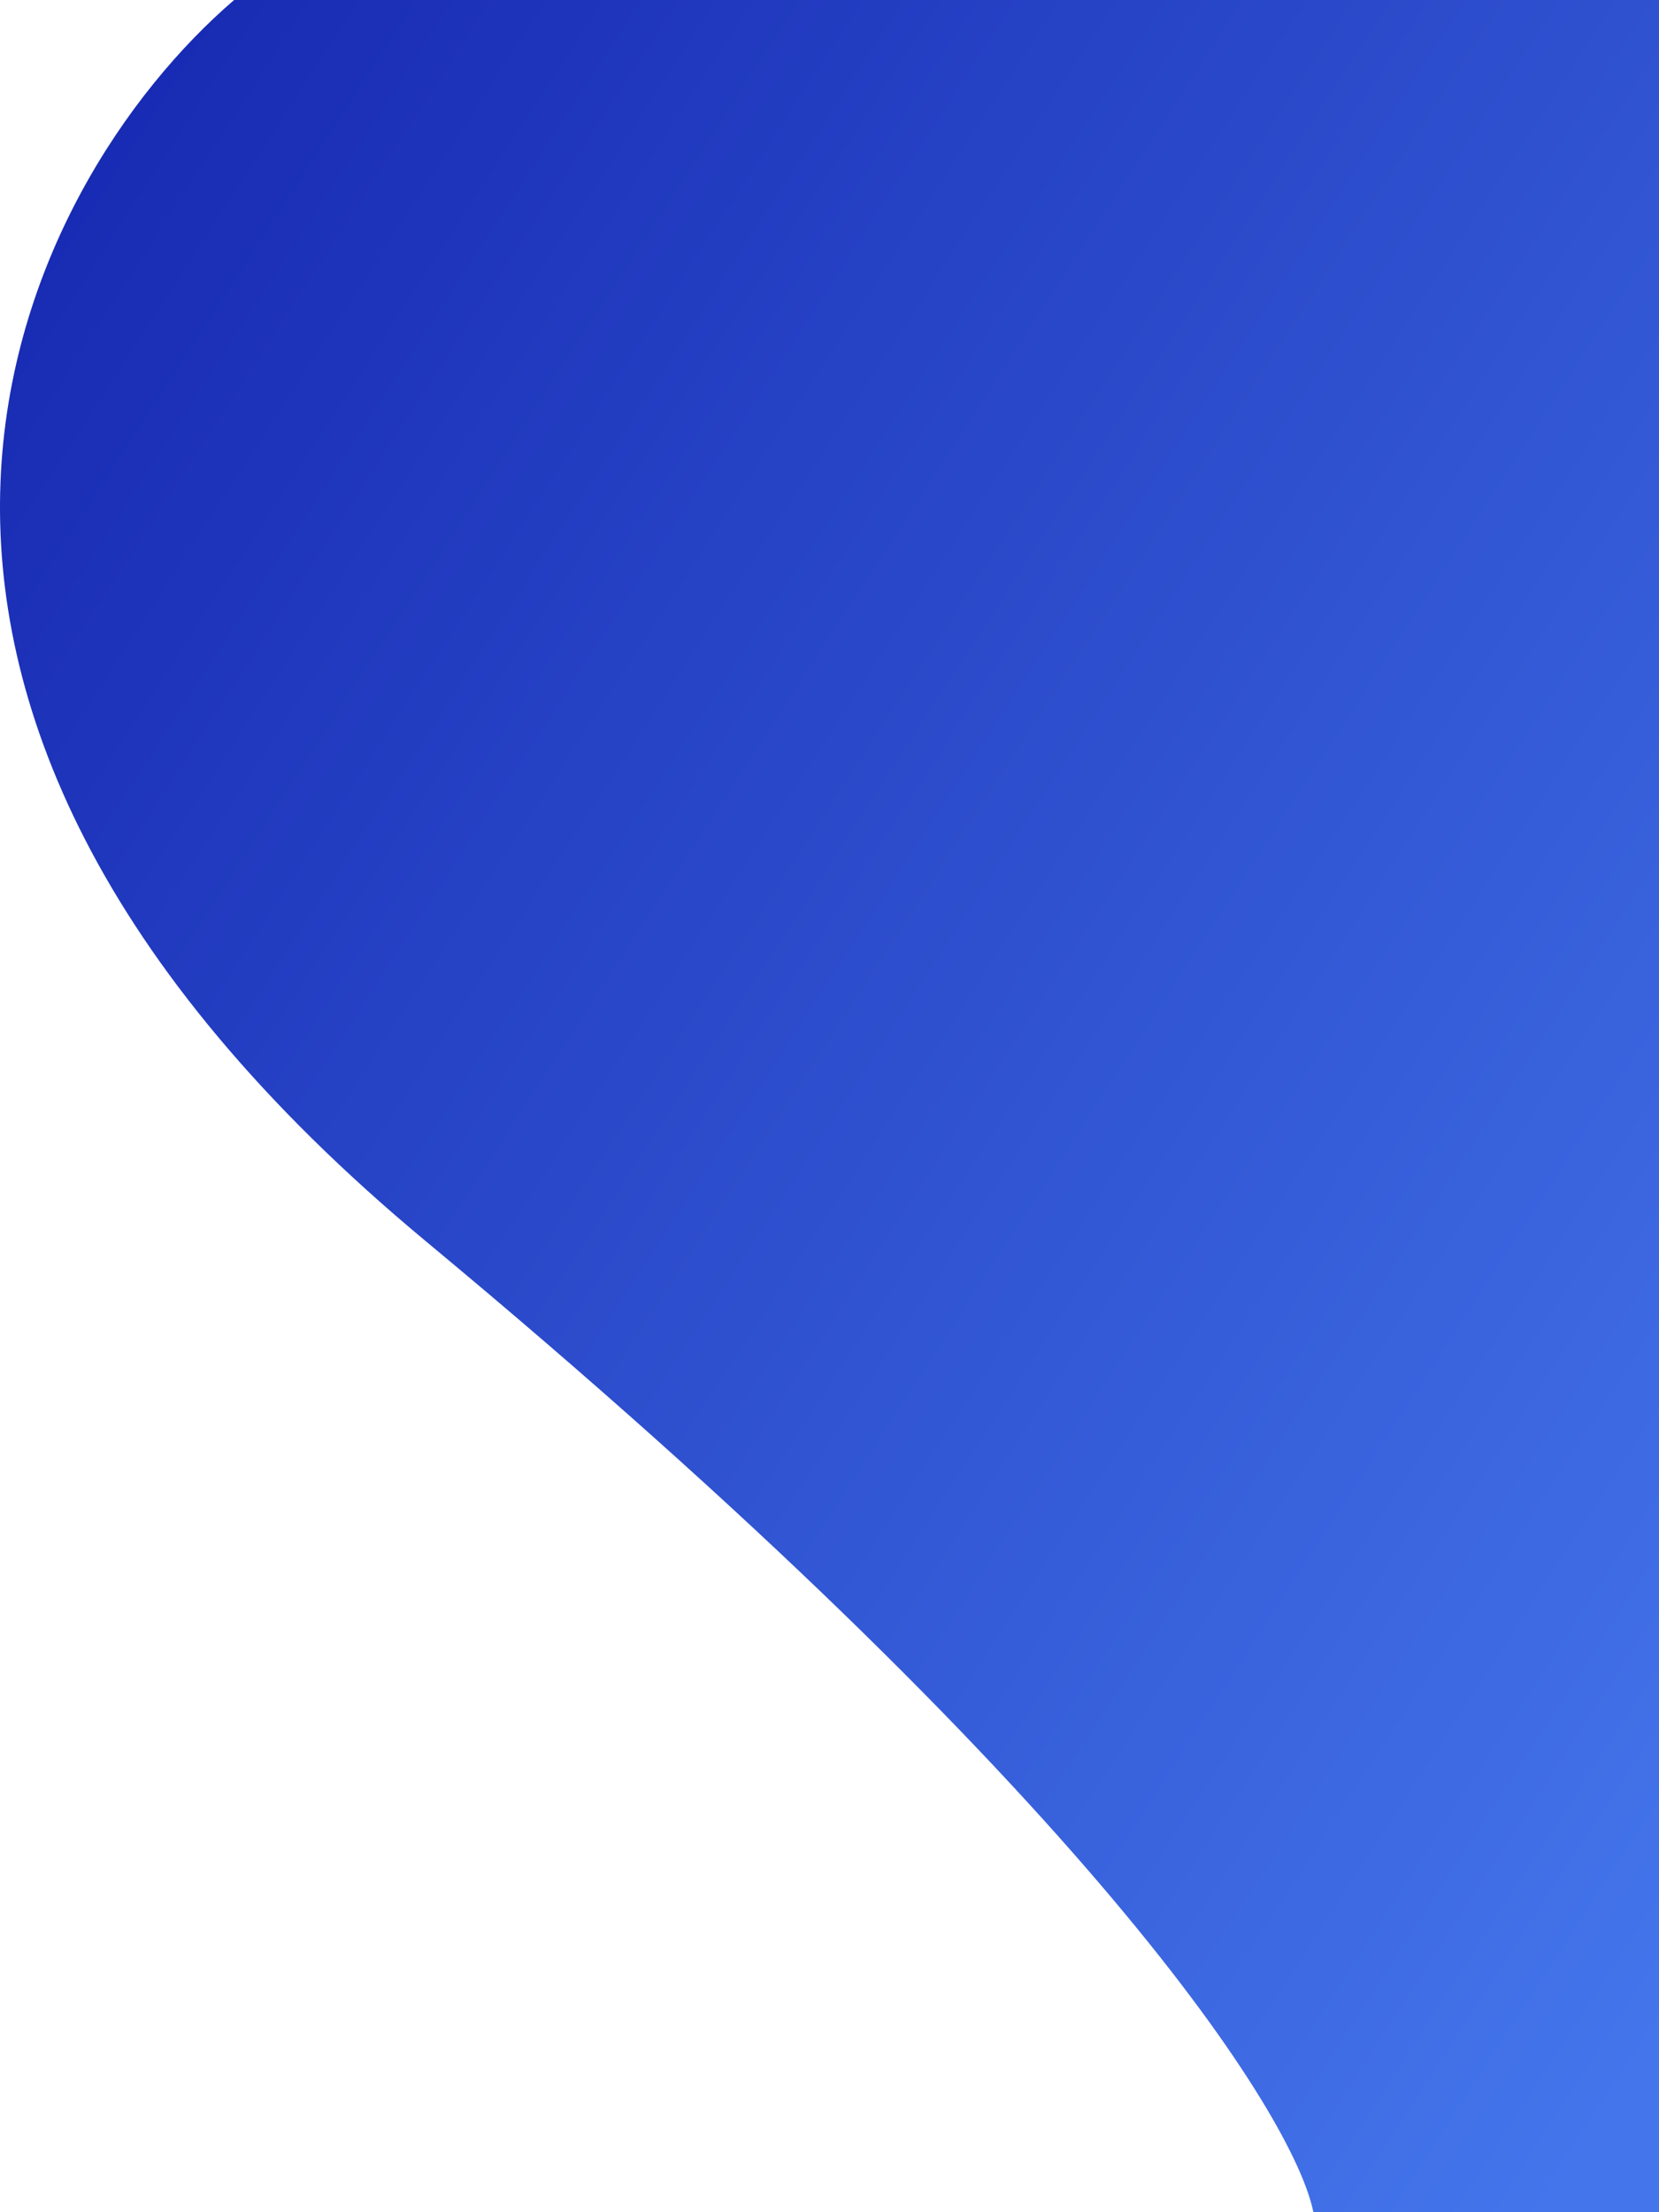 <svg xmlns="http://www.w3.org/2000/svg" width="600" height="800" fill="none"><path fill="url(#a)" d="M154.164 449C-86.636 249 7.497 66.333 84.664 0H600v800H475c-6.833-34.333-80.036-151-320.836-351Z"/><defs><linearGradient id="a" x1="21.094" x2="746.279" y1="42.529" y2="513.283" gradientUnits="userSpaceOnUse"><stop stop-color="#1729B2"/><stop offset="1" stop-color="#4475EB"/></linearGradient></defs></svg>
